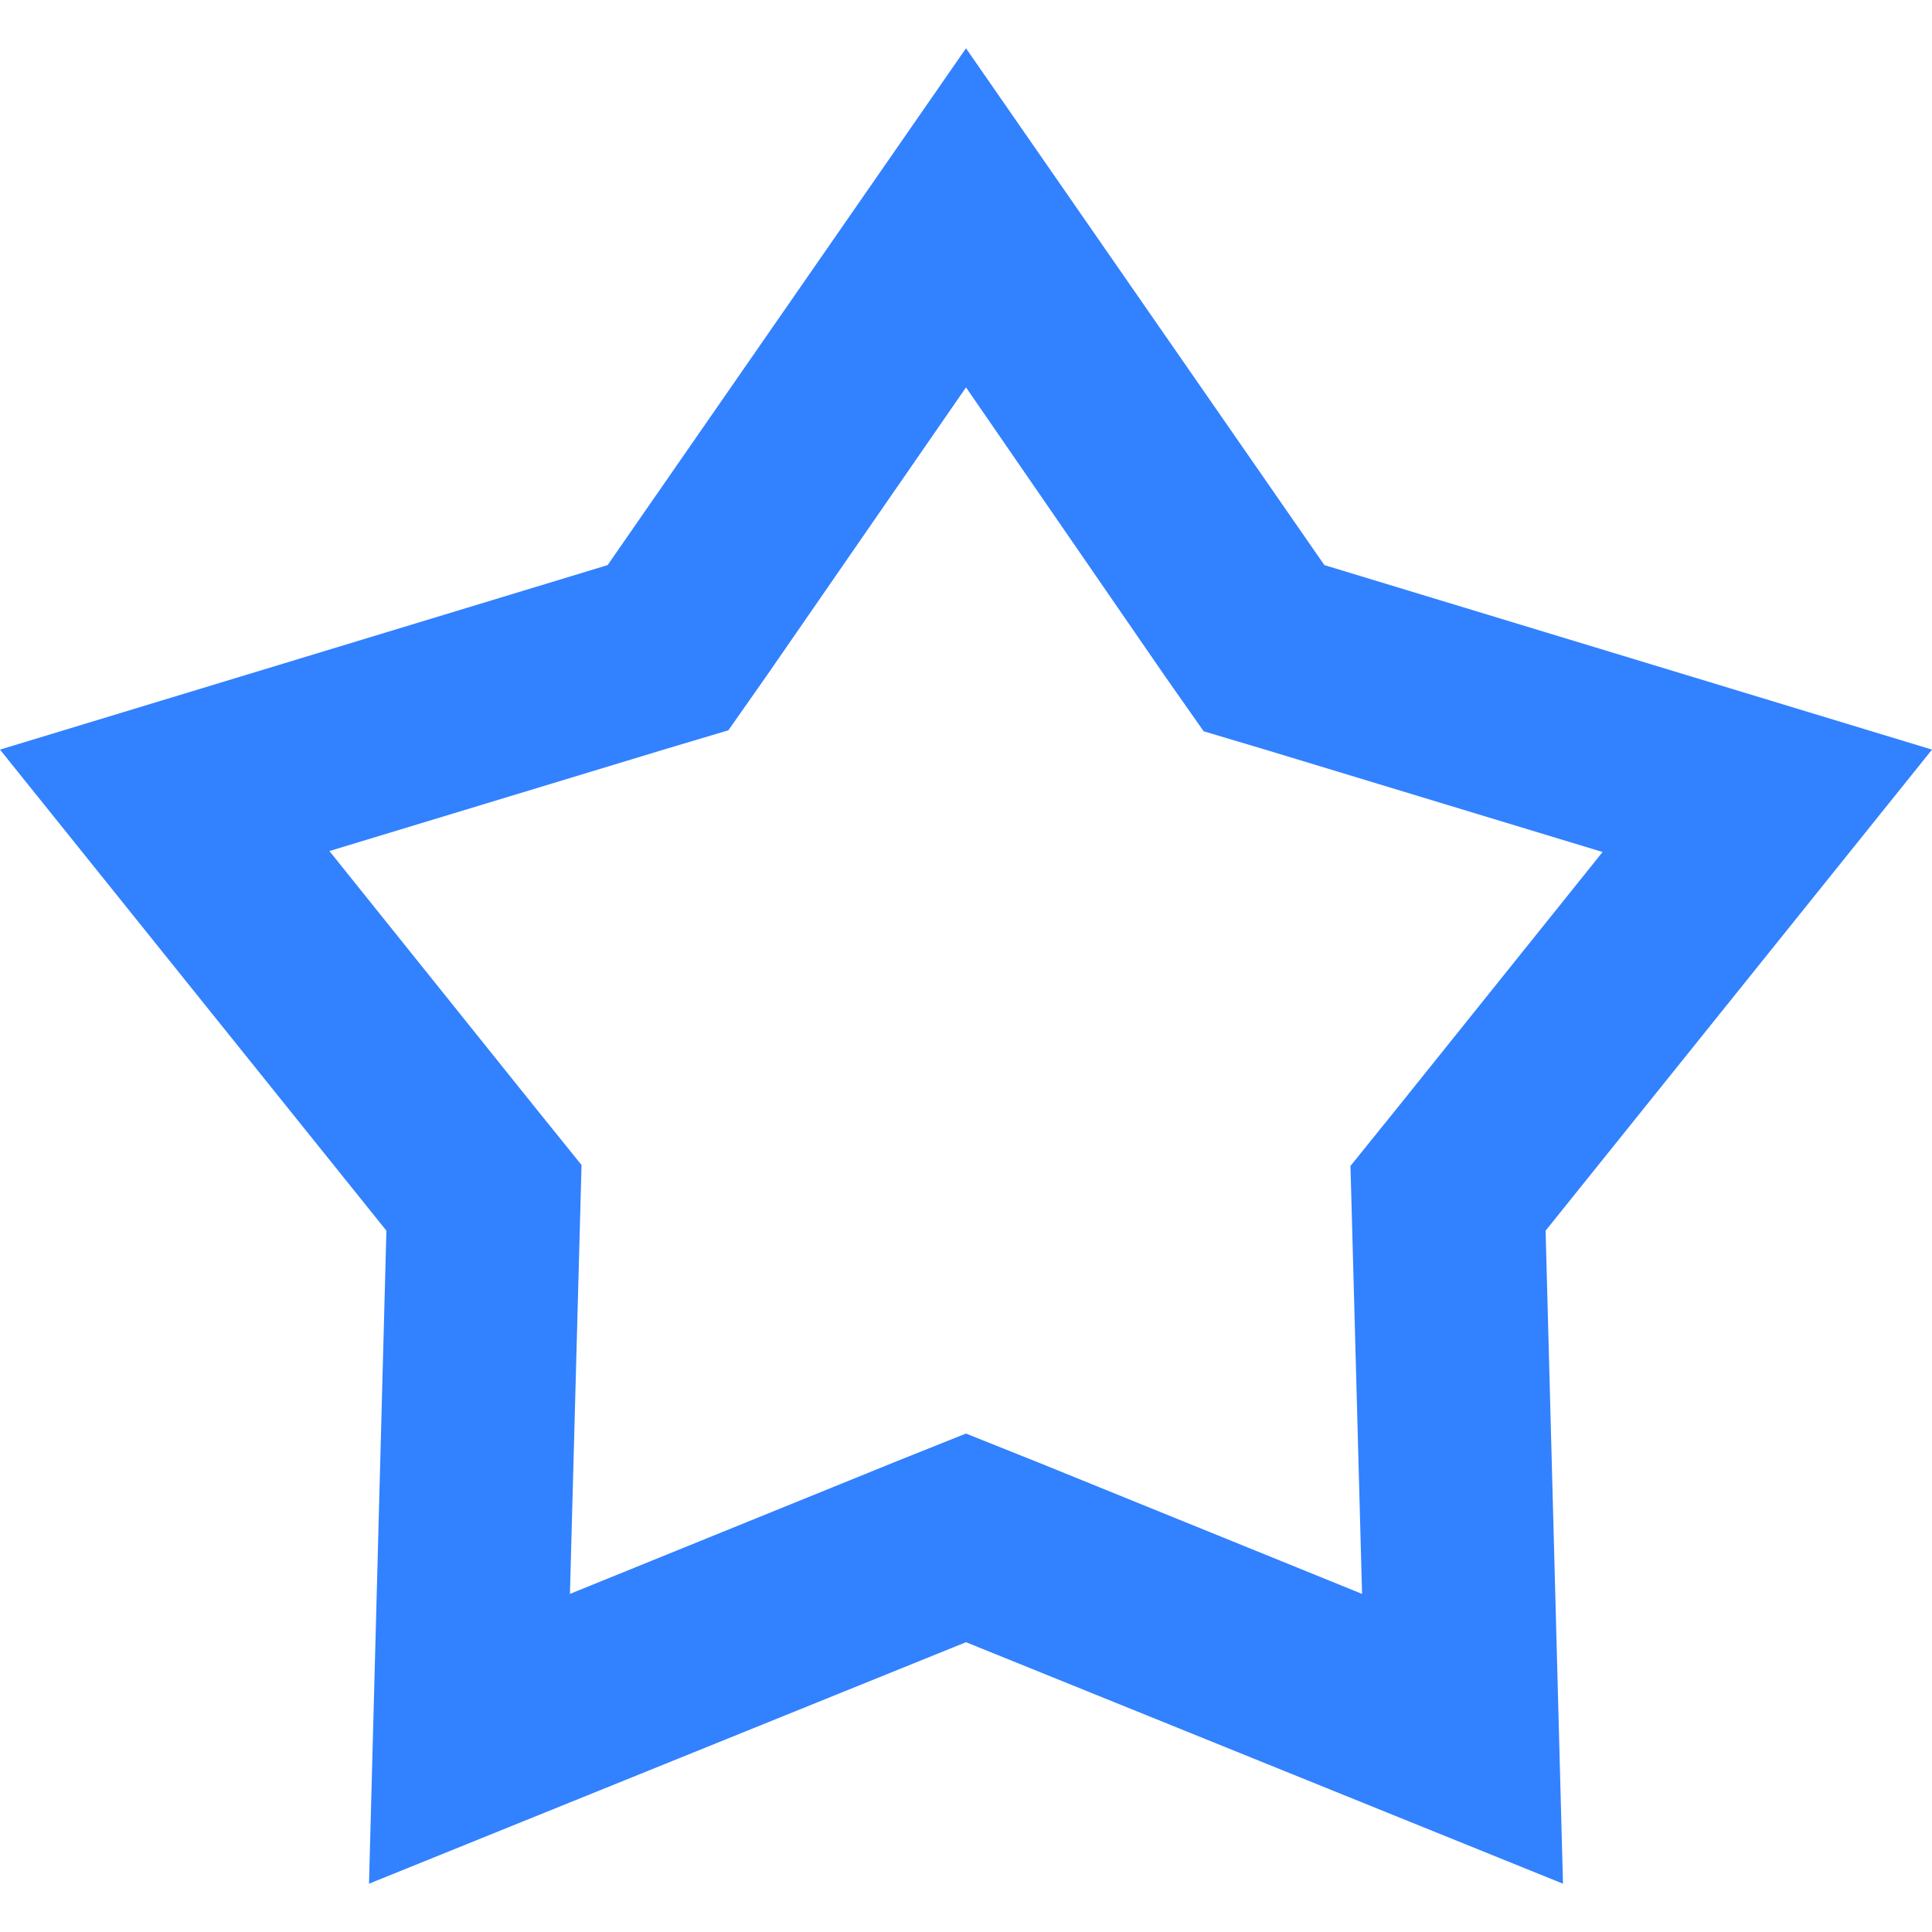 <?xml version="1.0" standalone="no"?><!DOCTYPE svg PUBLIC "-//W3C//DTD SVG 1.1//EN" "http://www.w3.org/Graphics/SVG/1.1/DTD/svg11.dtd"><svg class="icon" width="200px" height="200.00px" viewBox="0 0 1024 1024" version="1.1" xmlns="http://www.w3.org/2000/svg"><path fill="#3281ff" d="M302.08 844.8l171.52-69.632 38.4-15.36 38.4 15.36L721.92 844.8l-5.12-189.44-1.024-37.376 23.552-29.184 110.08-137.216-177.152-53.76-34.304-10.24-20.48-29.184L512 205.312 406.528 357.888l-20.48 29.184-34.304 10.24-177.152 53.76 110.08 137.216 23.552 29.184-1.024 37.888-5.12 189.44m526.336 153.6L512 870.4l-316.416 128 9.216-346.112L0 397.312l322.048-97.792L512 25.6l189.952 273.92L1024 397.312 819.2 652.288l9.216 346.112z"  /></svg>